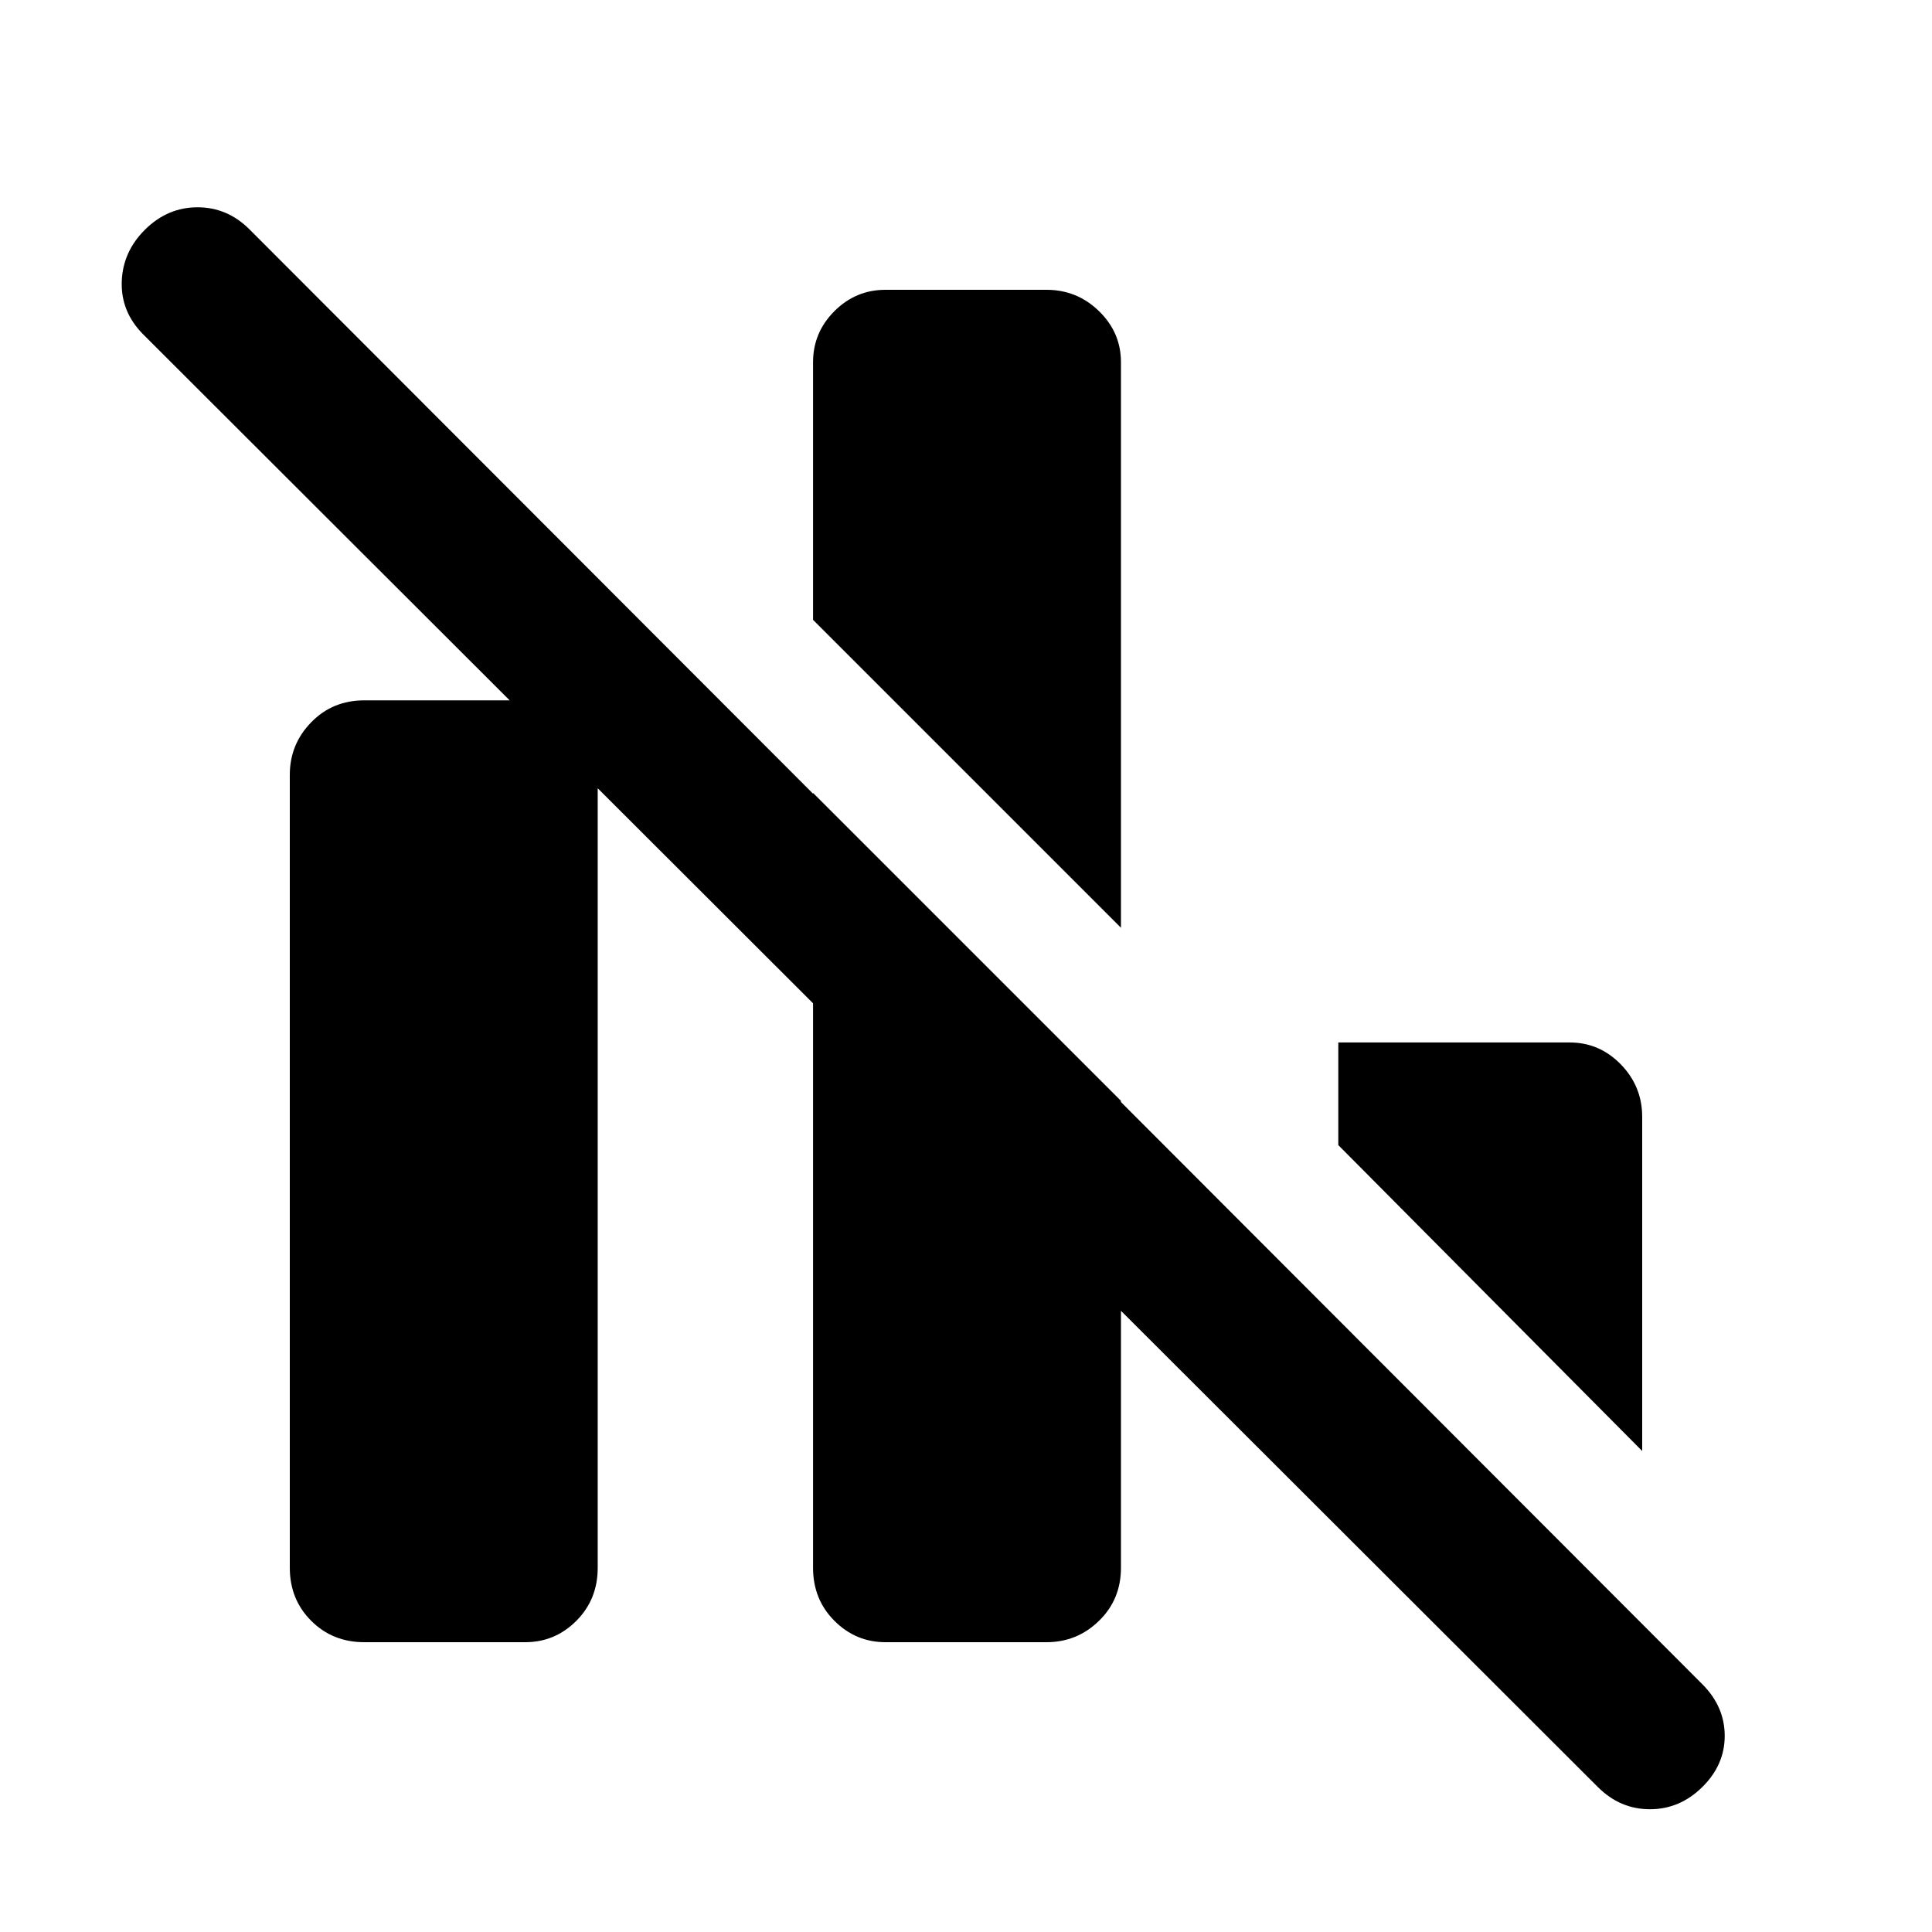 <svg xmlns="http://www.w3.org/2000/svg" height="48" viewBox="0 -960 960 960" width="48"><path d="M181-144q-15.75 0-26.37-10.63Q144-165.25 144-181v-394q0-15.2 10.63-26.1Q165.25-612 181-612h80q14.77 0 25.39 10.9Q297-590.2 297-575v394q0 15.75-10.61 26.37Q275.77-144 261-144h-80Zm259 0q-14.77 0-25.39-10.63Q404-165.25 404-181v-385l153 153v232q0 15.75-10.9 26.37Q535.2-144 520-144h-80Zm117-355L404-652v-128q0-14.78 10.61-25.39Q425.23-816 440-816h80q15.2 0 26.1 10.61Q557-794.78 557-780v281Zm259 260L665-391v-51h115q14.78 0 25.39 10.9Q816-420.2 816-405v166ZM794-72 71-794q-11-11.2-10.5-26.1Q61-835 72.16-846q11.16-11 26-11T124-846l722 723q11 11.09 11 25.55Q857-83 845.84-72t-26 11Q805-61 794-72Z"/></svg>